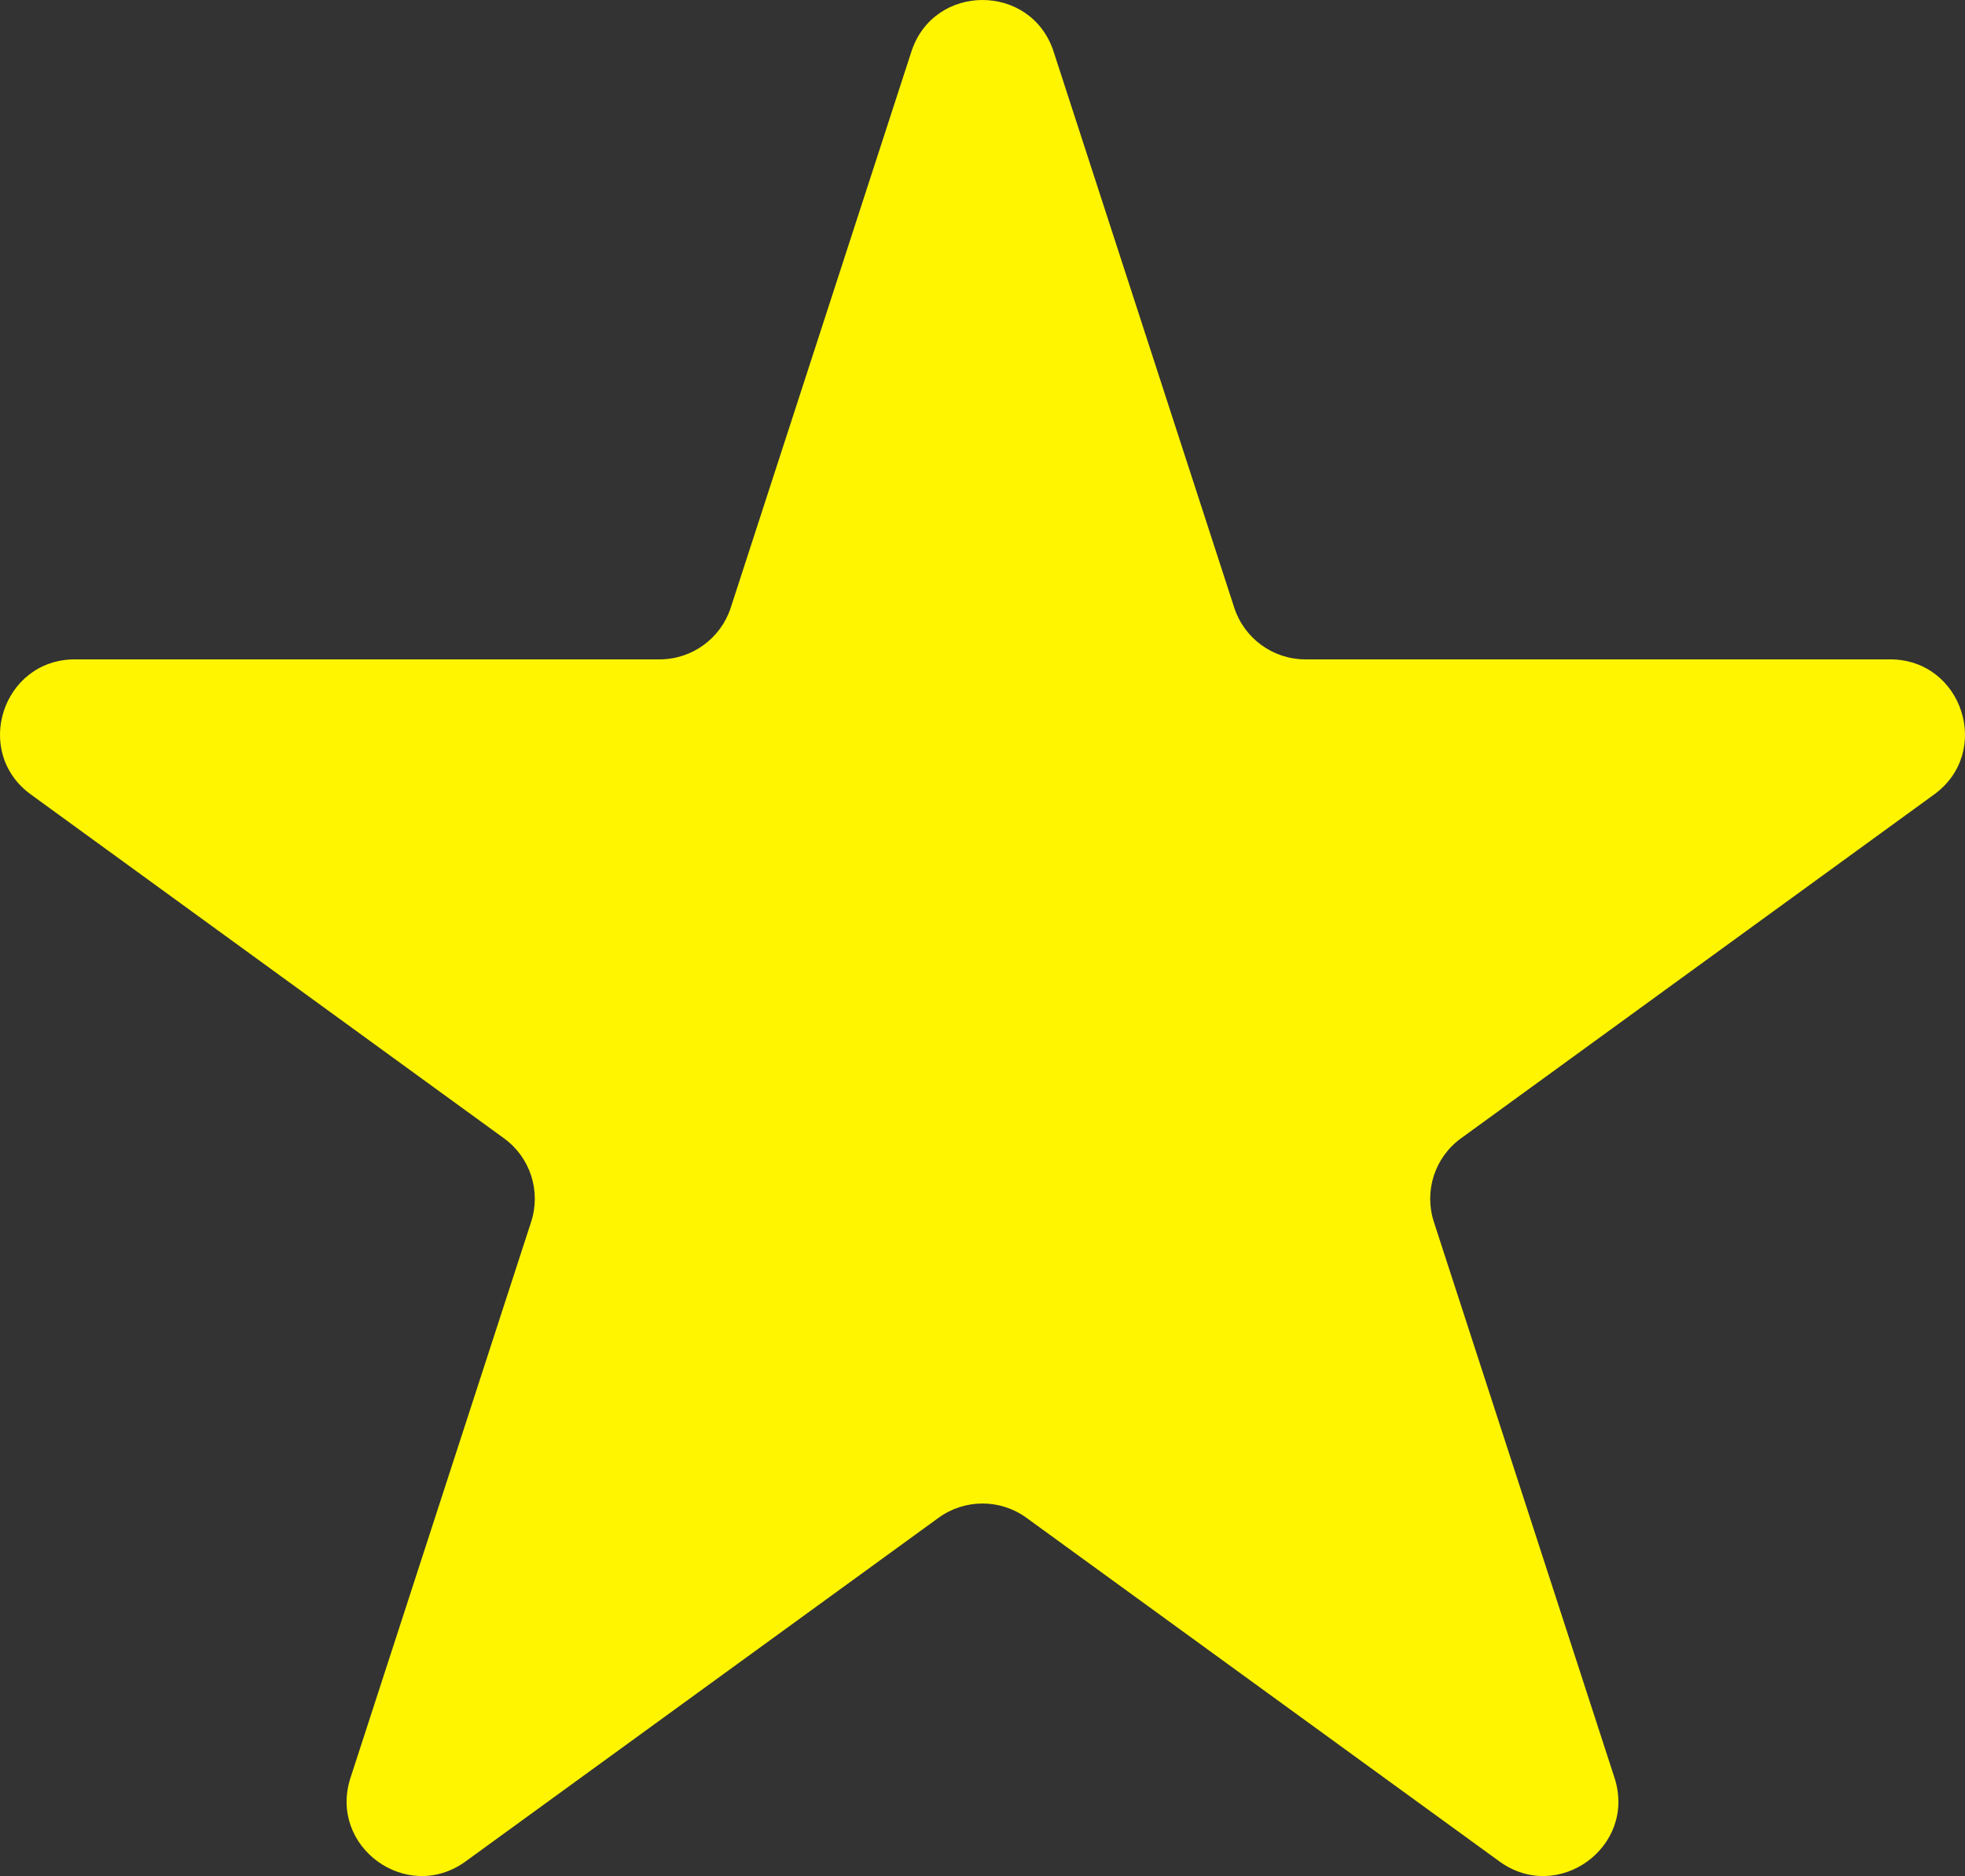 <svg width="13.141" height="12.547" viewBox="0 0 13.141 12.547" fill="none" xmlns="http://www.w3.org/2000/svg" xmlns:xlink="http://www.w3.org/1999/xlink">
	<rect x="0" y="0" width="13.141" height="12.547" fill="#333333" stroke="none"/>
	<desc>
			Created with Pixso.
	</desc>
	<defs/>
	<path id="Star 1" d="M6.095 0.345L4.887 4.064C4.82 4.27 4.628 4.41 4.411 4.41L0.501 4.41C0.017 4.41 -0.185 5.03 0.207 5.314L3.37 7.613C3.546 7.74 3.619 7.966 3.552 8.172L2.344 11.89C2.194 12.351 2.721 12.734 3.113 12.45L6.277 10.151C6.452 10.024 6.689 10.024 6.864 10.151L10.028 12.45C10.42 12.734 10.947 12.351 10.797 11.89L9.589 8.172C9.522 7.966 9.595 7.74 9.771 7.613L12.934 5.314C13.326 5.03 13.124 4.41 12.64 4.41L8.73 4.41C8.513 4.41 8.321 4.27 8.254 4.064L7.046 0.345C6.896 -0.115 6.245 -0.115 6.095 0.345Z" fill="#FFF500" fill-opacity="1" fill-rule="evenodd"/>
</svg>
